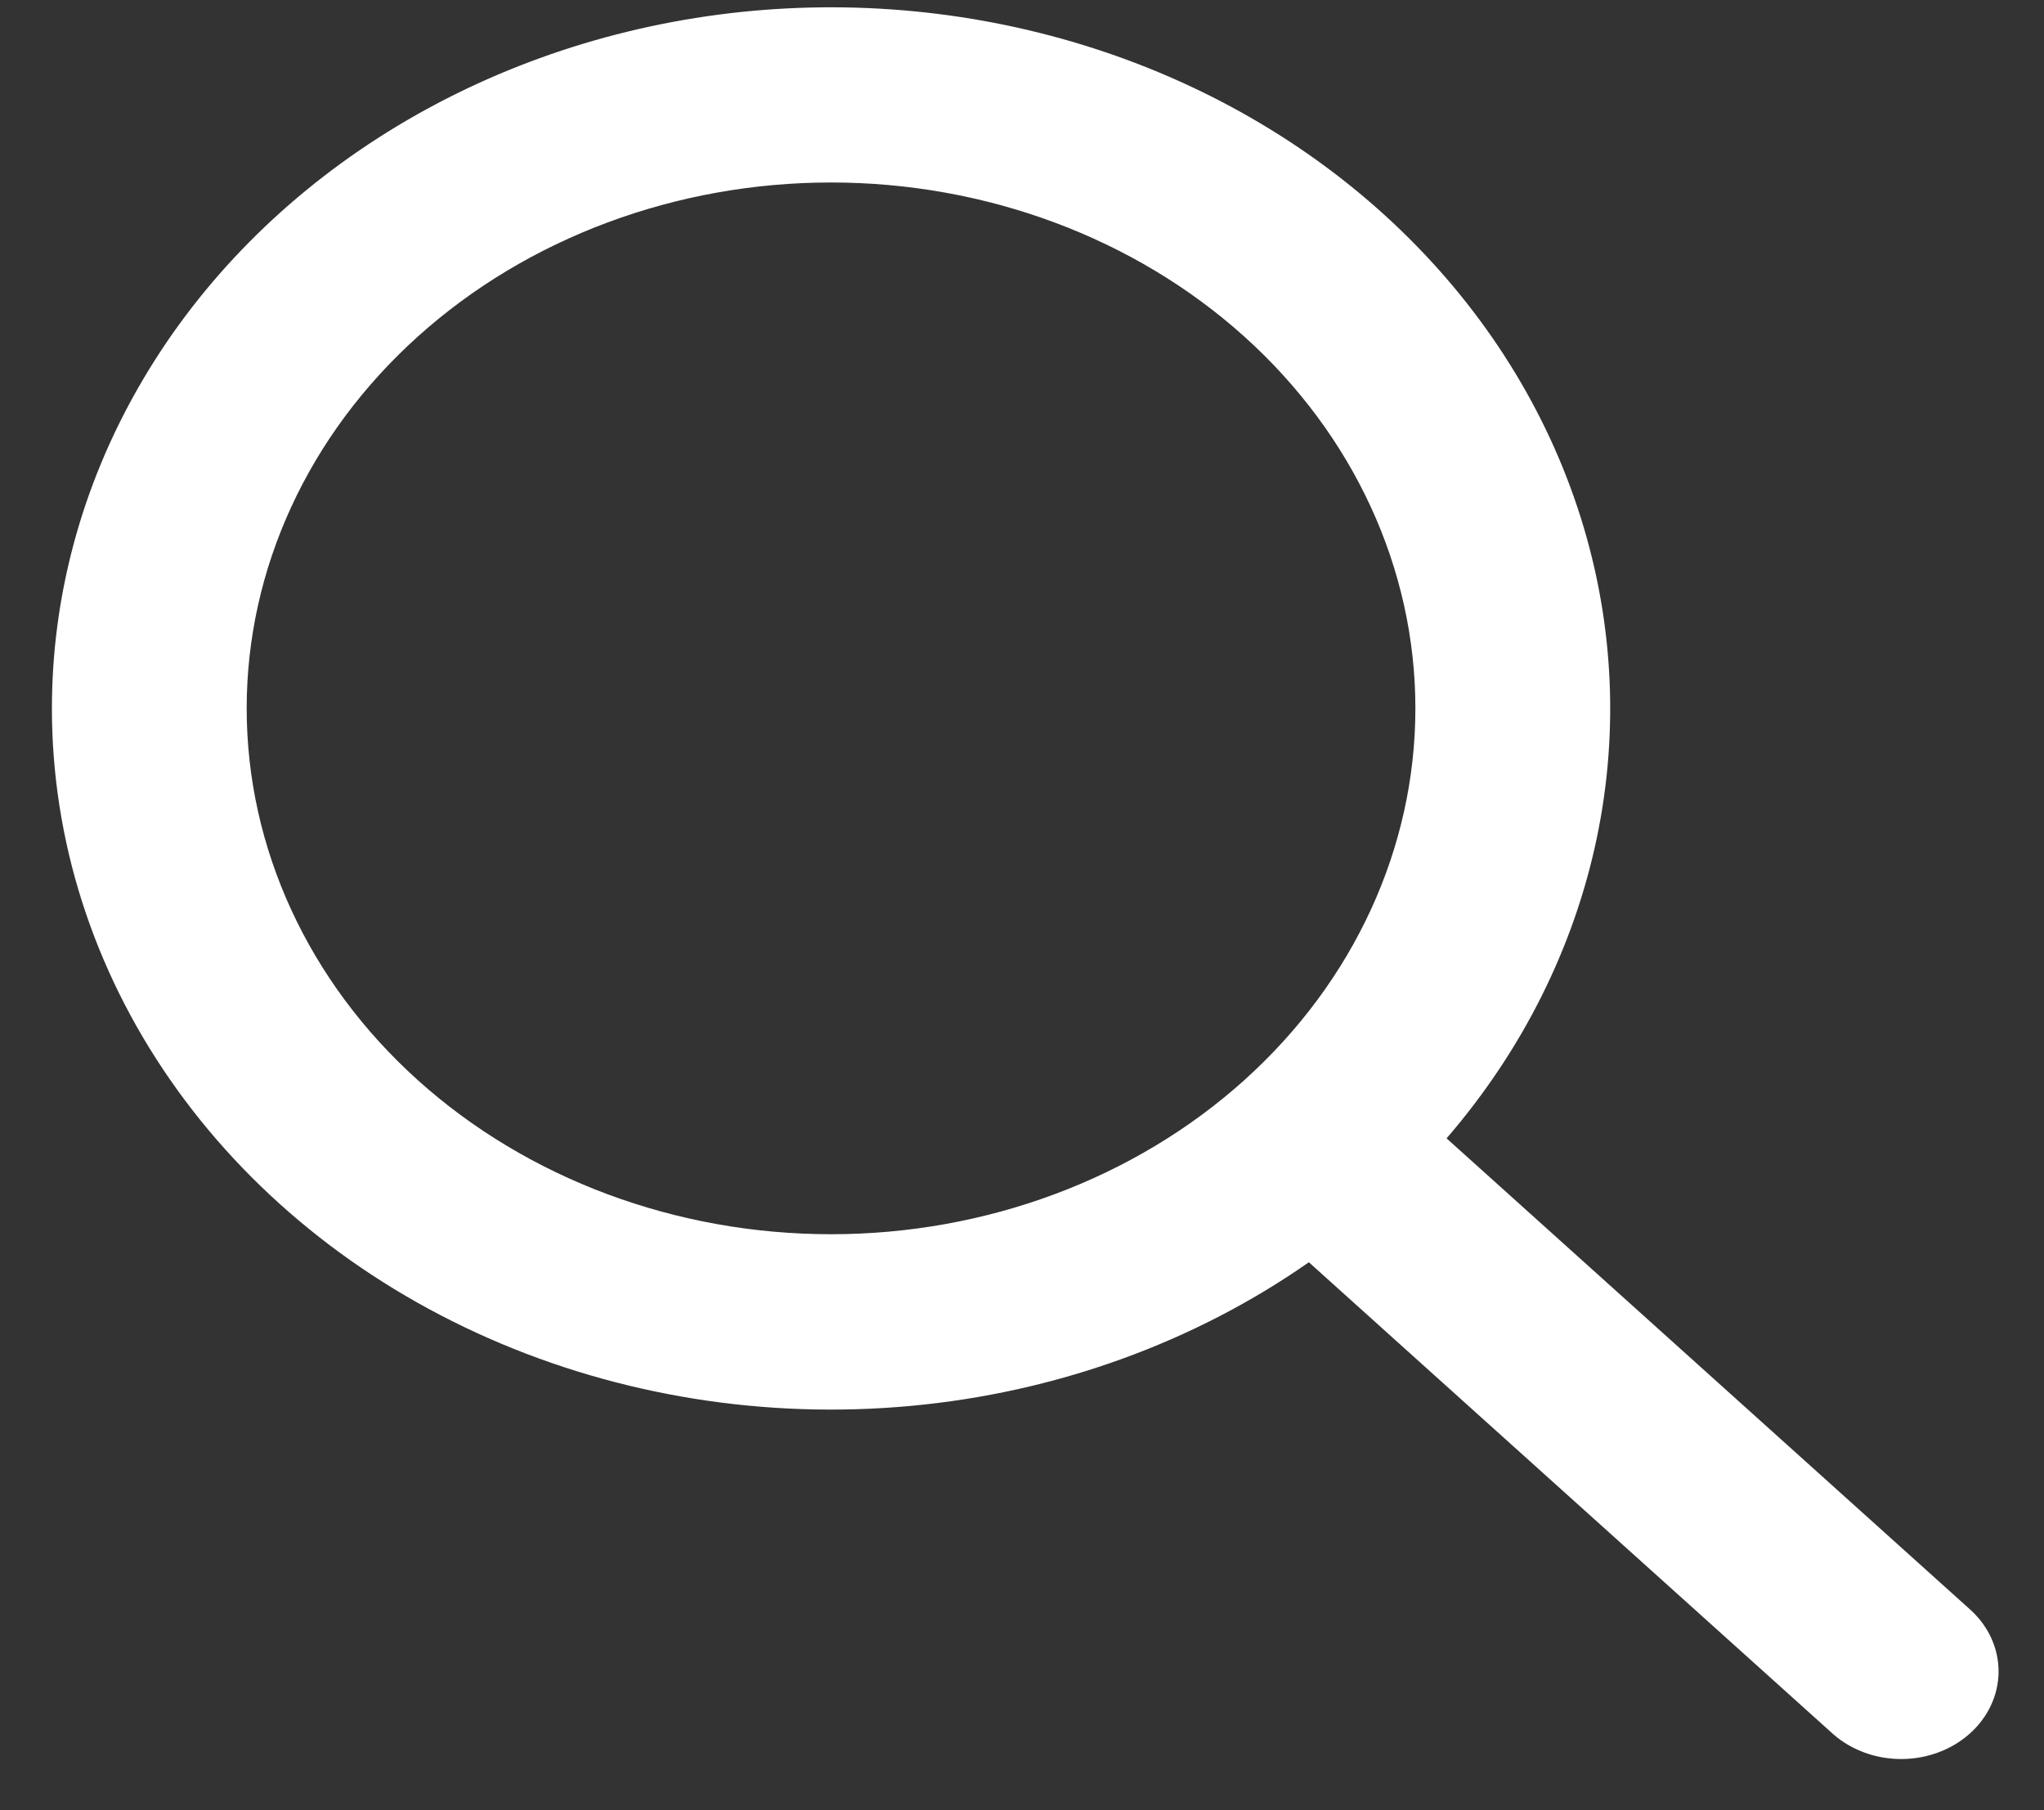 <svg width="35" height="31" viewBox="0 0 35 31" fill="none" xmlns="http://www.w3.org/2000/svg">
<rect x="0" y="0" width="35" height="31" fill="#333333" stroke="none"/>
<path d="M14.23 3.125C11.576 3.125 9.031 4.074 7.155 5.763C5.278 7.452 4.224 9.742 4.224 12.131C4.224 14.519 5.278 16.81 7.155 18.498C9.031 20.187 11.576 21.136 14.23 21.136C16.884 21.136 19.429 20.187 21.306 18.498C23.182 16.81 24.236 14.519 24.236 12.131C24.236 9.742 23.182 7.452 21.306 5.763C19.429 4.074 16.884 3.125 14.23 3.125ZM0.889 12.131C0.889 10.22 1.396 8.337 2.368 6.638C3.339 4.938 4.747 3.473 6.475 2.362C8.203 1.251 10.2 0.528 12.301 0.251C14.402 -0.025 16.546 0.154 18.554 0.773C20.563 1.392 22.378 2.434 23.849 3.812C25.321 5.19 26.405 6.864 27.013 8.695C27.621 10.525 27.735 12.46 27.345 14.339C26.954 16.217 26.072 17.985 24.77 19.494L33.754 27.58C34.058 27.863 34.226 28.242 34.222 28.635C34.218 29.029 34.043 29.405 33.733 29.684C33.424 29.962 33.006 30.12 32.569 30.123C32.132 30.127 31.71 29.975 31.396 29.702L22.412 21.616C20.44 22.994 18.078 23.847 15.594 24.076C13.11 24.306 10.605 23.904 8.363 22.916C6.12 21.928 4.231 20.393 2.91 18.486C1.589 16.58 0.888 14.378 0.889 12.131Z" fill="white"/>
</svg>
